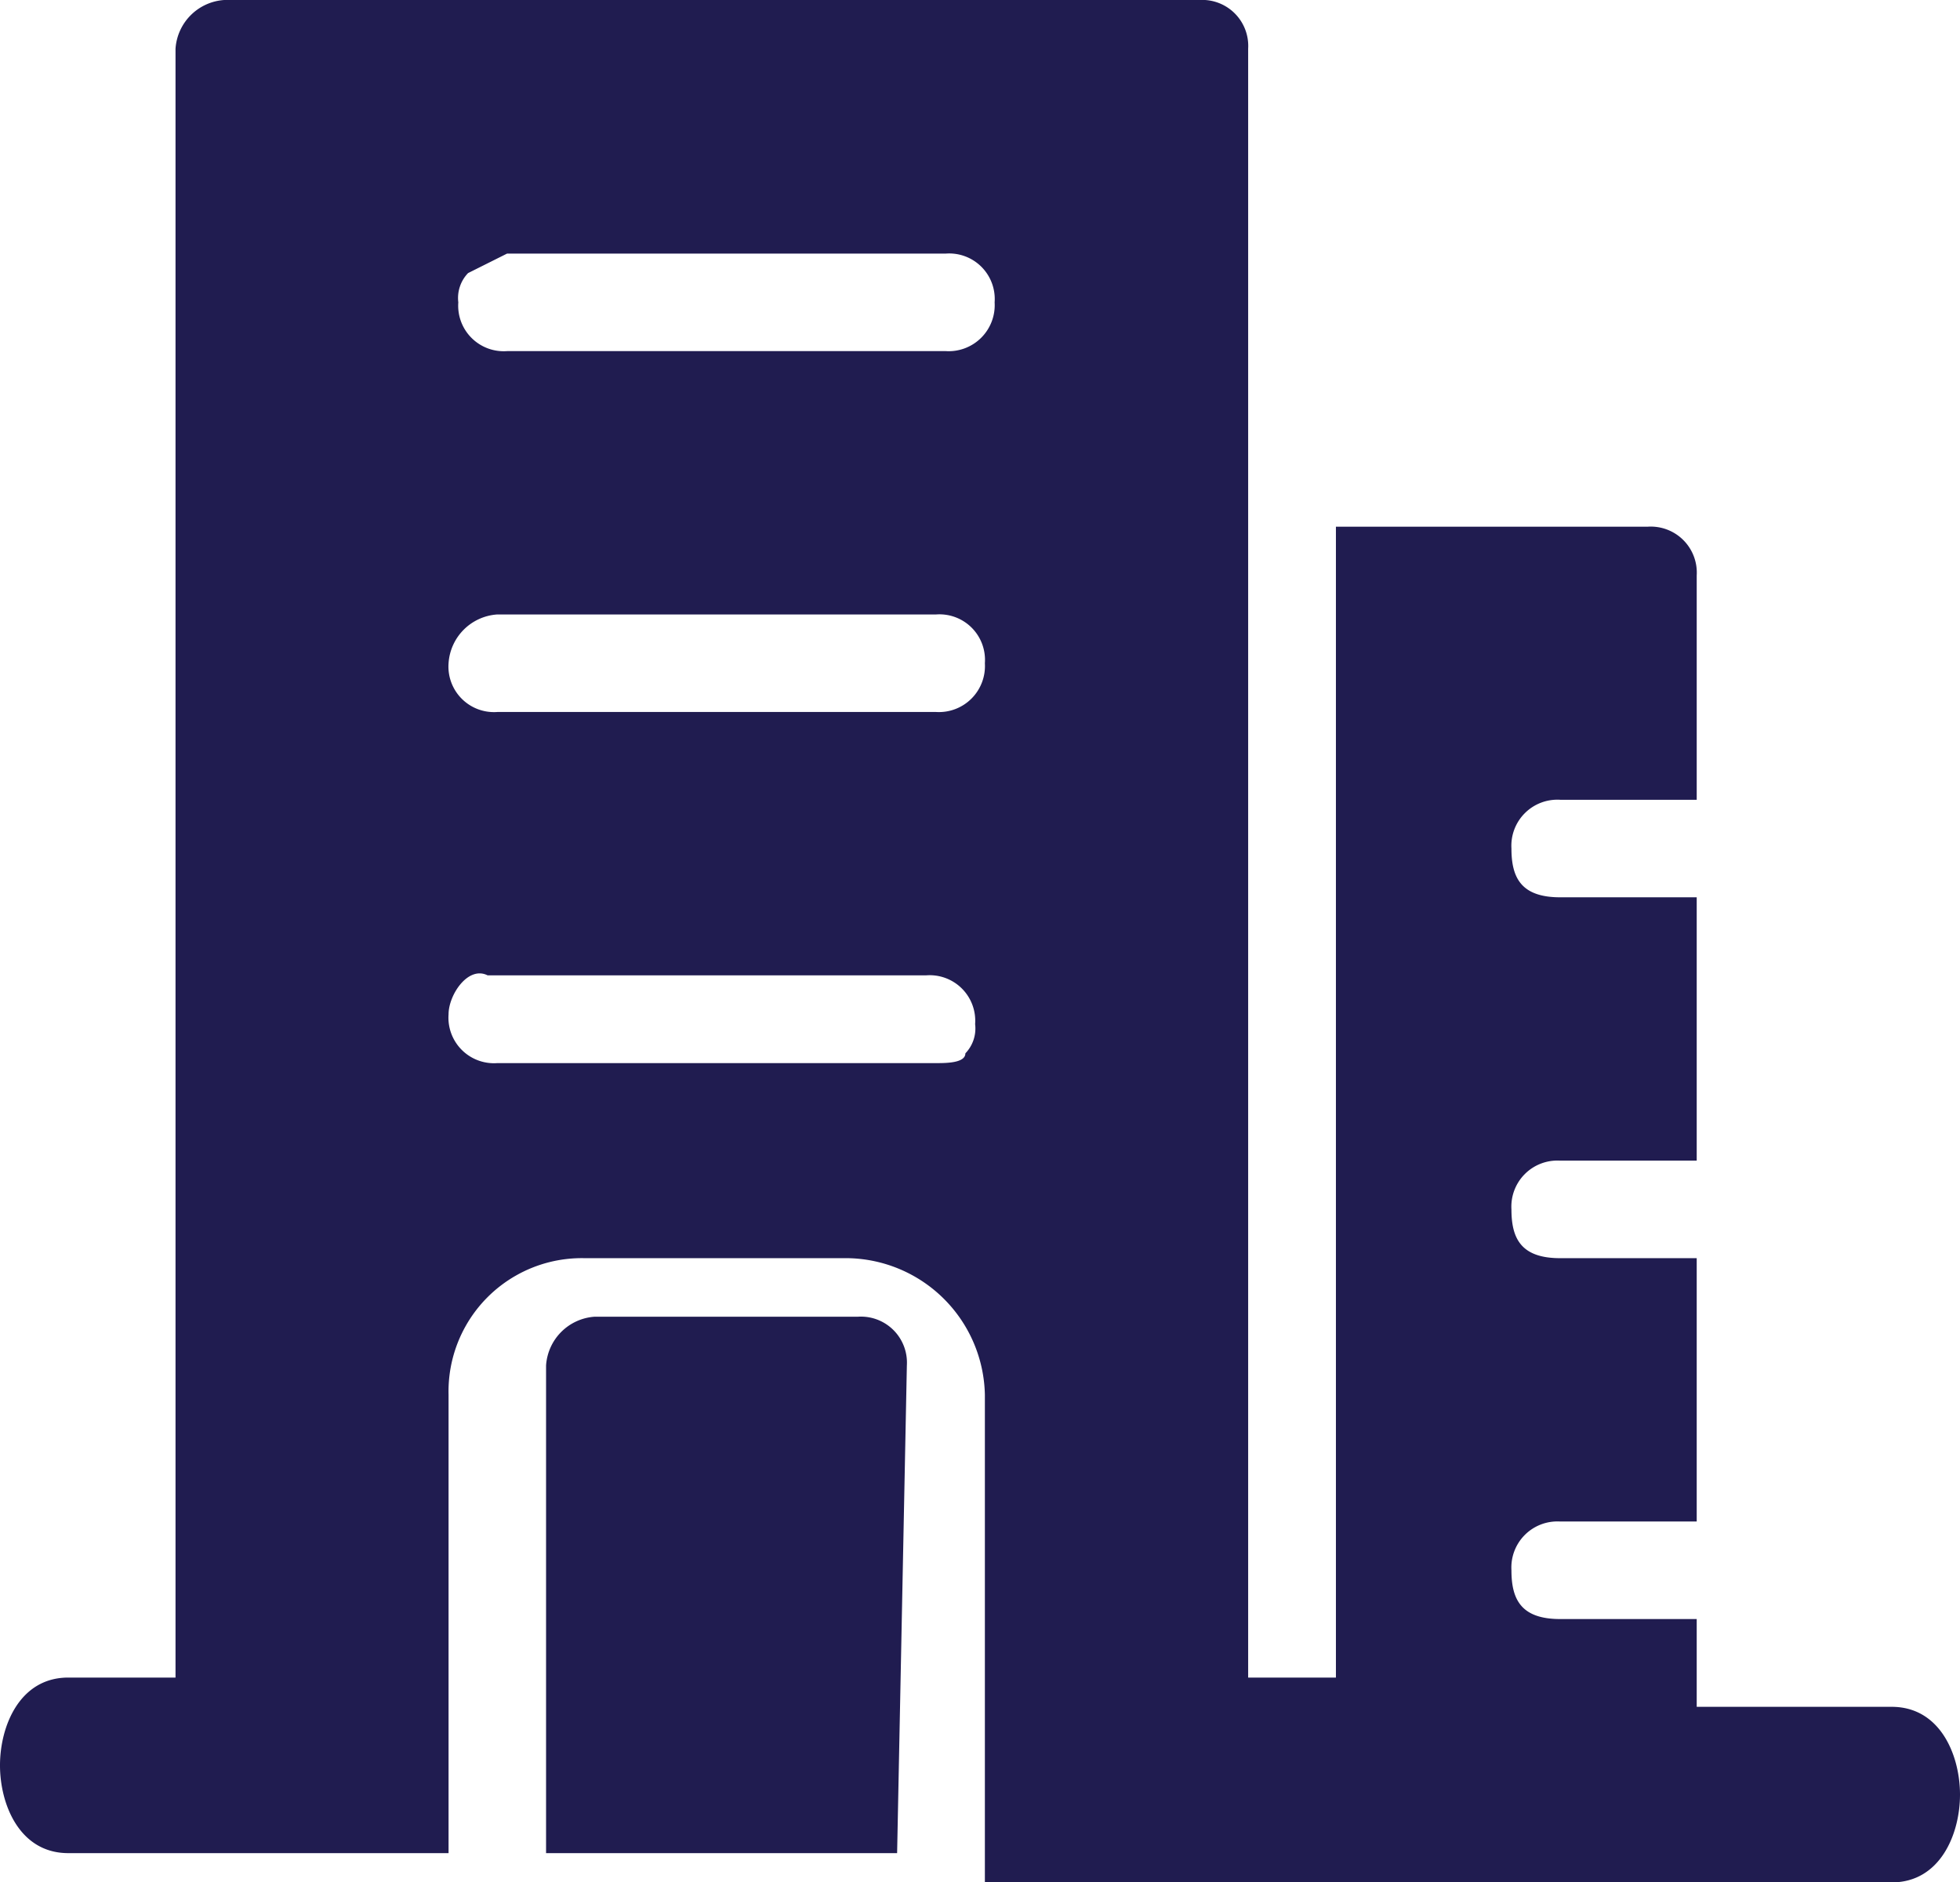 <svg xmlns="http://www.w3.org/2000/svg" width="20.1" height="19.3" viewBox="0 0 20.1 19.3">
  <path id="Path_897" data-name="Path 897" d="M1386.1,2111.5h-3.6v-5a.536.536,0,0,1,.5-.5h2.7a.472.472,0,0,1,.5.5l-.1,5Zm-4.4-16.2a.368.368,0,0,0-.1.3.467.467,0,0,0,.5.5h4.5a.472.472,0,0,0,.5-.5.467.467,0,0,0-.5-.5h-4.5Zm-.2,4a.467.467,0,0,0,.5.5h4.5a.472.472,0,0,0,.5-.5.467.467,0,0,0-.5-.5H1382A.536.536,0,0,0,1381.5,2099.3Zm0,3.6a.467.467,0,0,0,.5.5h4.5c.1,0,.3,0,.3-.1a.368.368,0,0,0,.1-.3.467.467,0,0,0-.5-.5h-4.5C1381.7,2102.4,1381.5,2102.7,1381.5,2102.9Zm0,8.6h-3.9c-.5,0-.7-.5-.7-.9s.2-.9.7-.9h1.1V2093a.536.536,0,0,1,.5-.5h10a.472.472,0,0,1,.5.5v16.7h.9v-11.8h3.2a.472.472,0,0,1,.5.5v2.3h-1.4a.472.472,0,0,0-.5.5c0,.3.1.5.5.5h1.4v2.7h-1.4a.472.472,0,0,0-.5.5c0,.3.1.5.5.5h1.4v2.7h-1.4a.472.472,0,0,0-.5.5c0,.3.1.5.5.5h1.4v.9h2c.5,0,.7.5.7.9s-.2.9-.7.9H1387v-5a1.43,1.43,0,0,0-1.4-1.4h-2.7a1.367,1.367,0,0,0-1.4,1.4v4.7Z" transform="translate(-1376.9 -2092.5)" fill="#201c50"/>
</svg>

